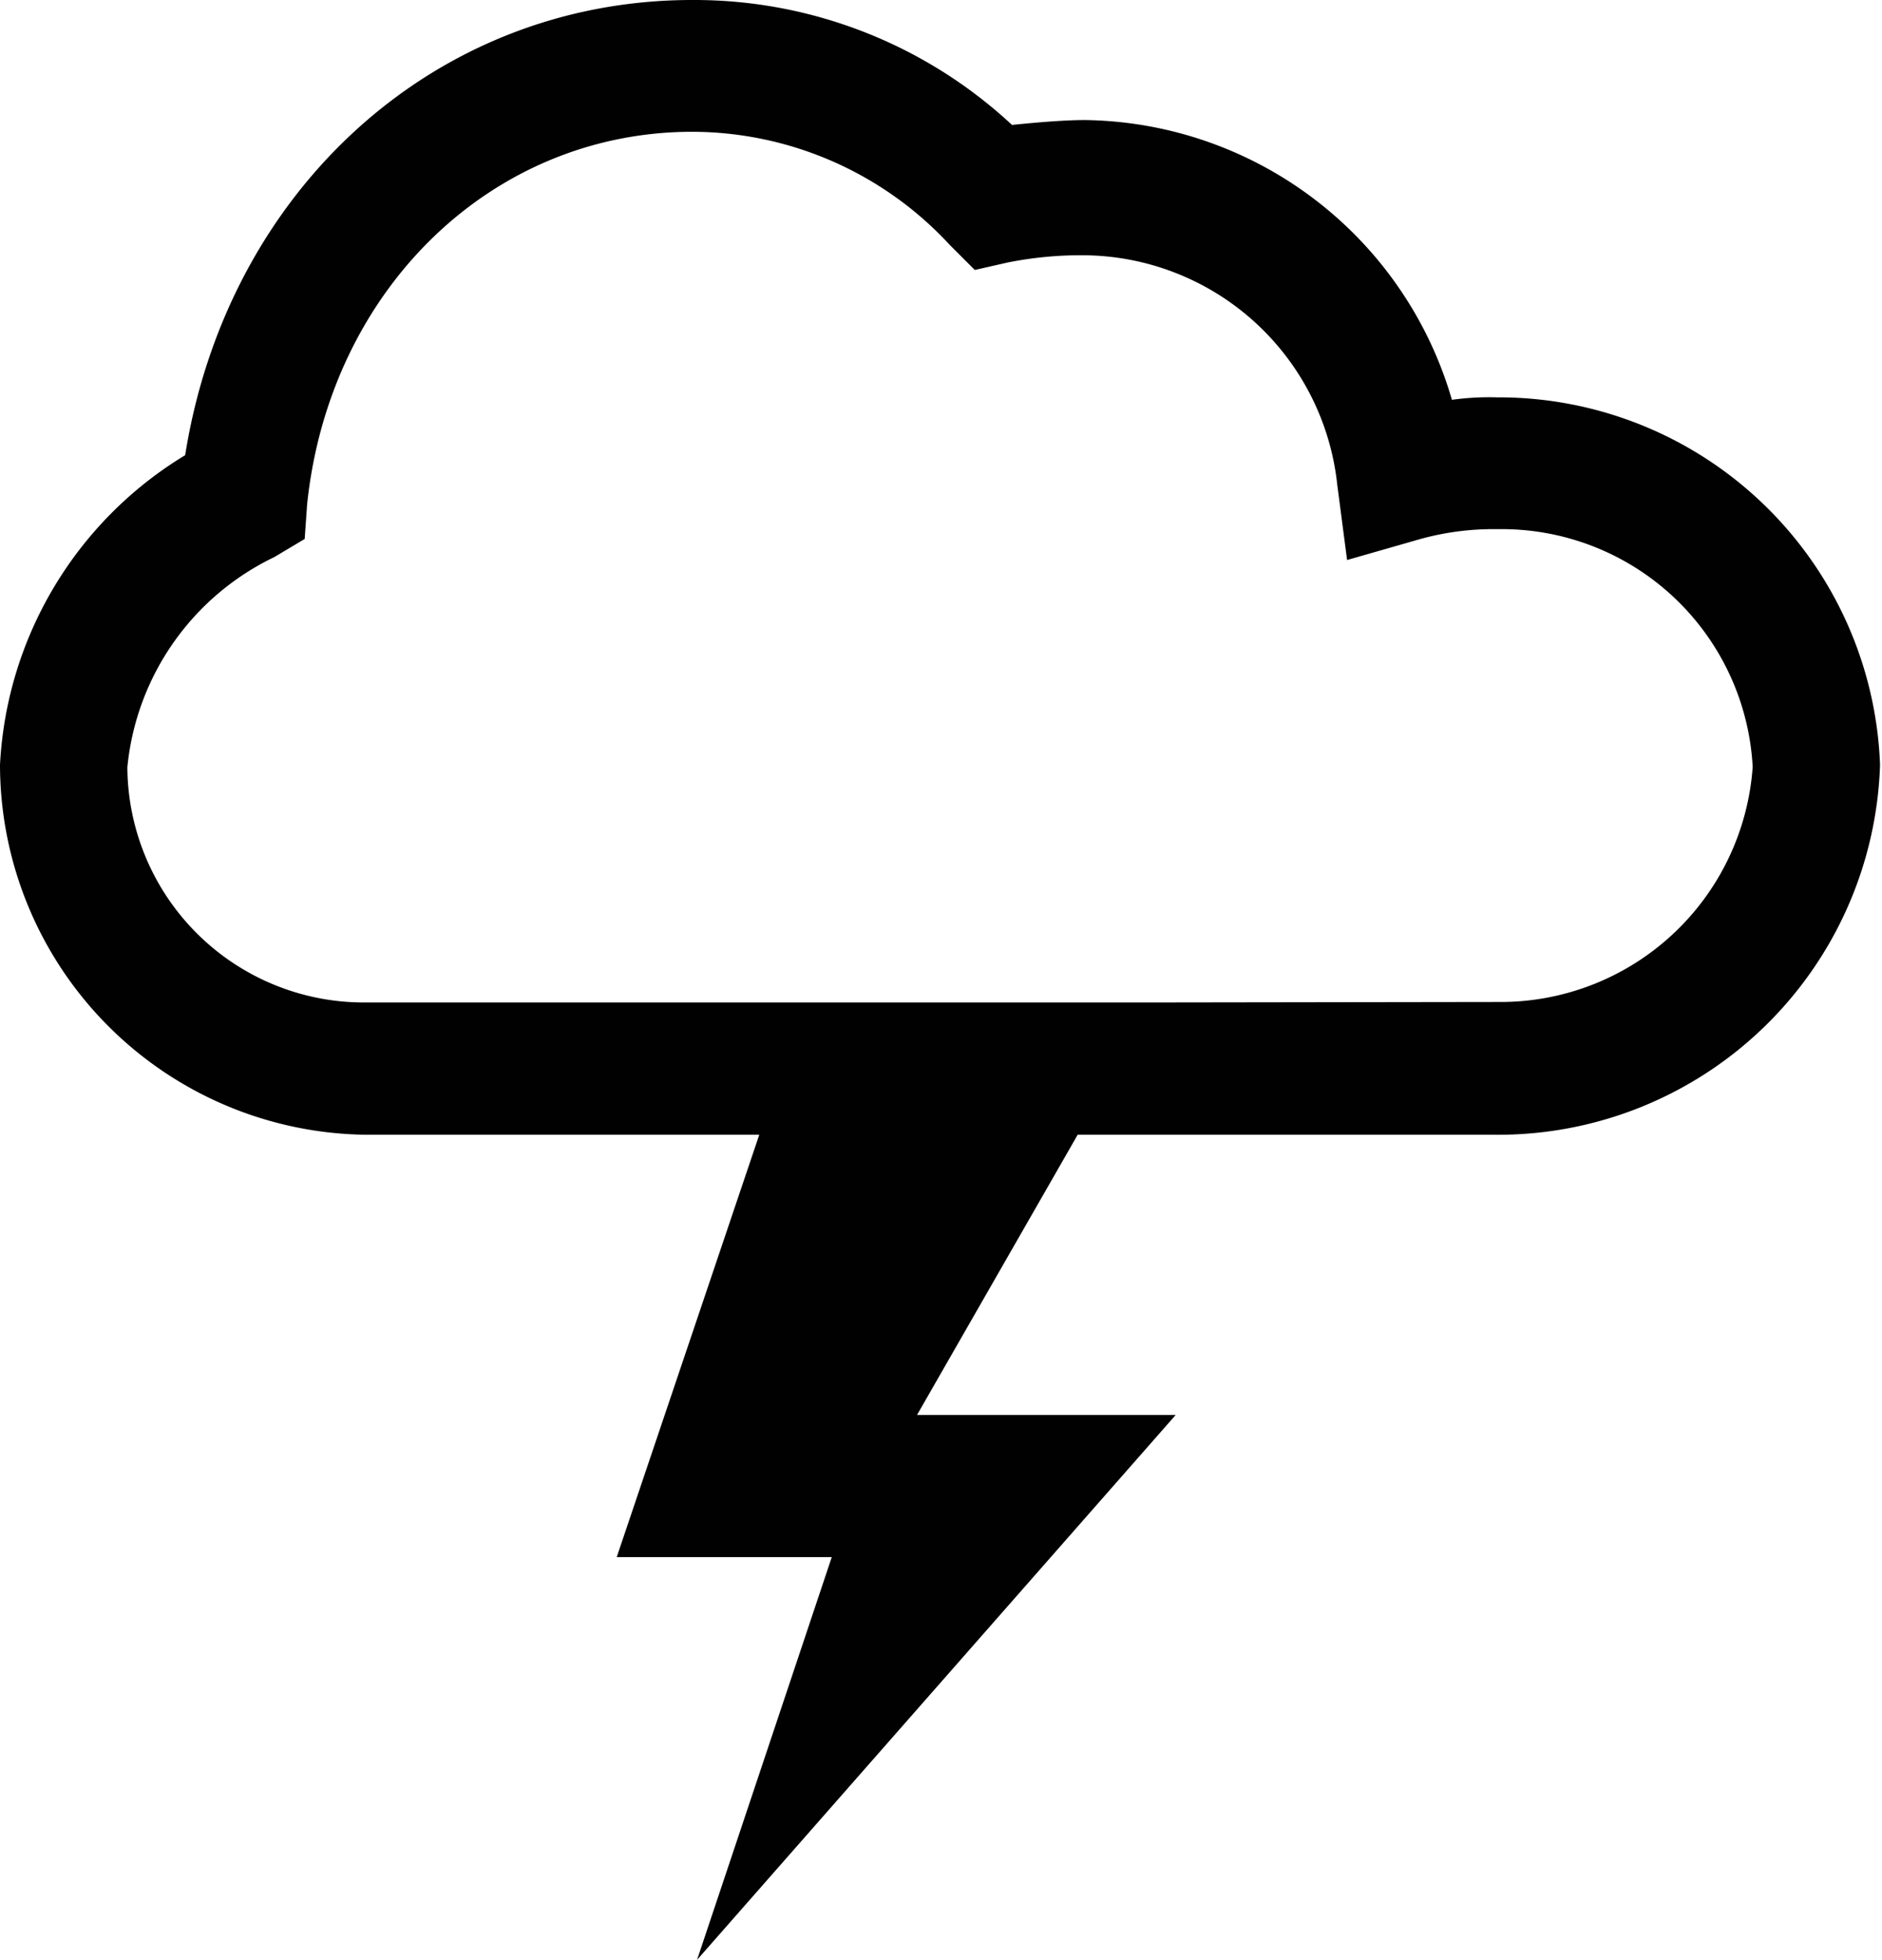 <svg xmlns="http://www.w3.org/2000/svg" viewBox="0 0 38.42 40"><defs><style>.cls-1{fill:#010101;}</style></defs><title>weather-thunderstorm</title><g id="Ebene_2" data-name="Ebene 2"><g id="Icons"><path class="cls-1" d="M30.56,8.11a5.55,5.55,0,0,0-.92.05,7.91,7.91,0,0,0-7.5-5.71c-.41,0-1,.05-1.48.1A9.52,9.52,0,0,0,14.13,0C8.88,0,4.64,3.88,3.78,9.29A7.86,7.86,0,0,0,0,15.61a7.56,7.56,0,0,0,7.5,7.55h8l-2.91,8.62h4.39L14.23,40,24,28.88H18.72L22,23.16h8.52a7.8,7.8,0,0,0,7.86-7.55A7.79,7.79,0,0,0,30.56,8.11ZM23.62,20.46H7.45a4.83,4.83,0,0,1-4.85-4.8,5.33,5.33,0,0,1,3-4.29L6.22,11l.05-.71c.46-4.39,3.78-7.6,7.86-7.6A7.17,7.17,0,0,1,19.39,5l.51.51.66-.15a7.56,7.56,0,0,1,1.58-.15A5.24,5.24,0,0,1,27.3,9.9l.2,1.53L29,11a5.61,5.61,0,0,1,1.58-.2,5.13,5.13,0,0,1,5.2,4.85,5.16,5.16,0,0,1-5.2,4.8Z"/></g></g></svg>